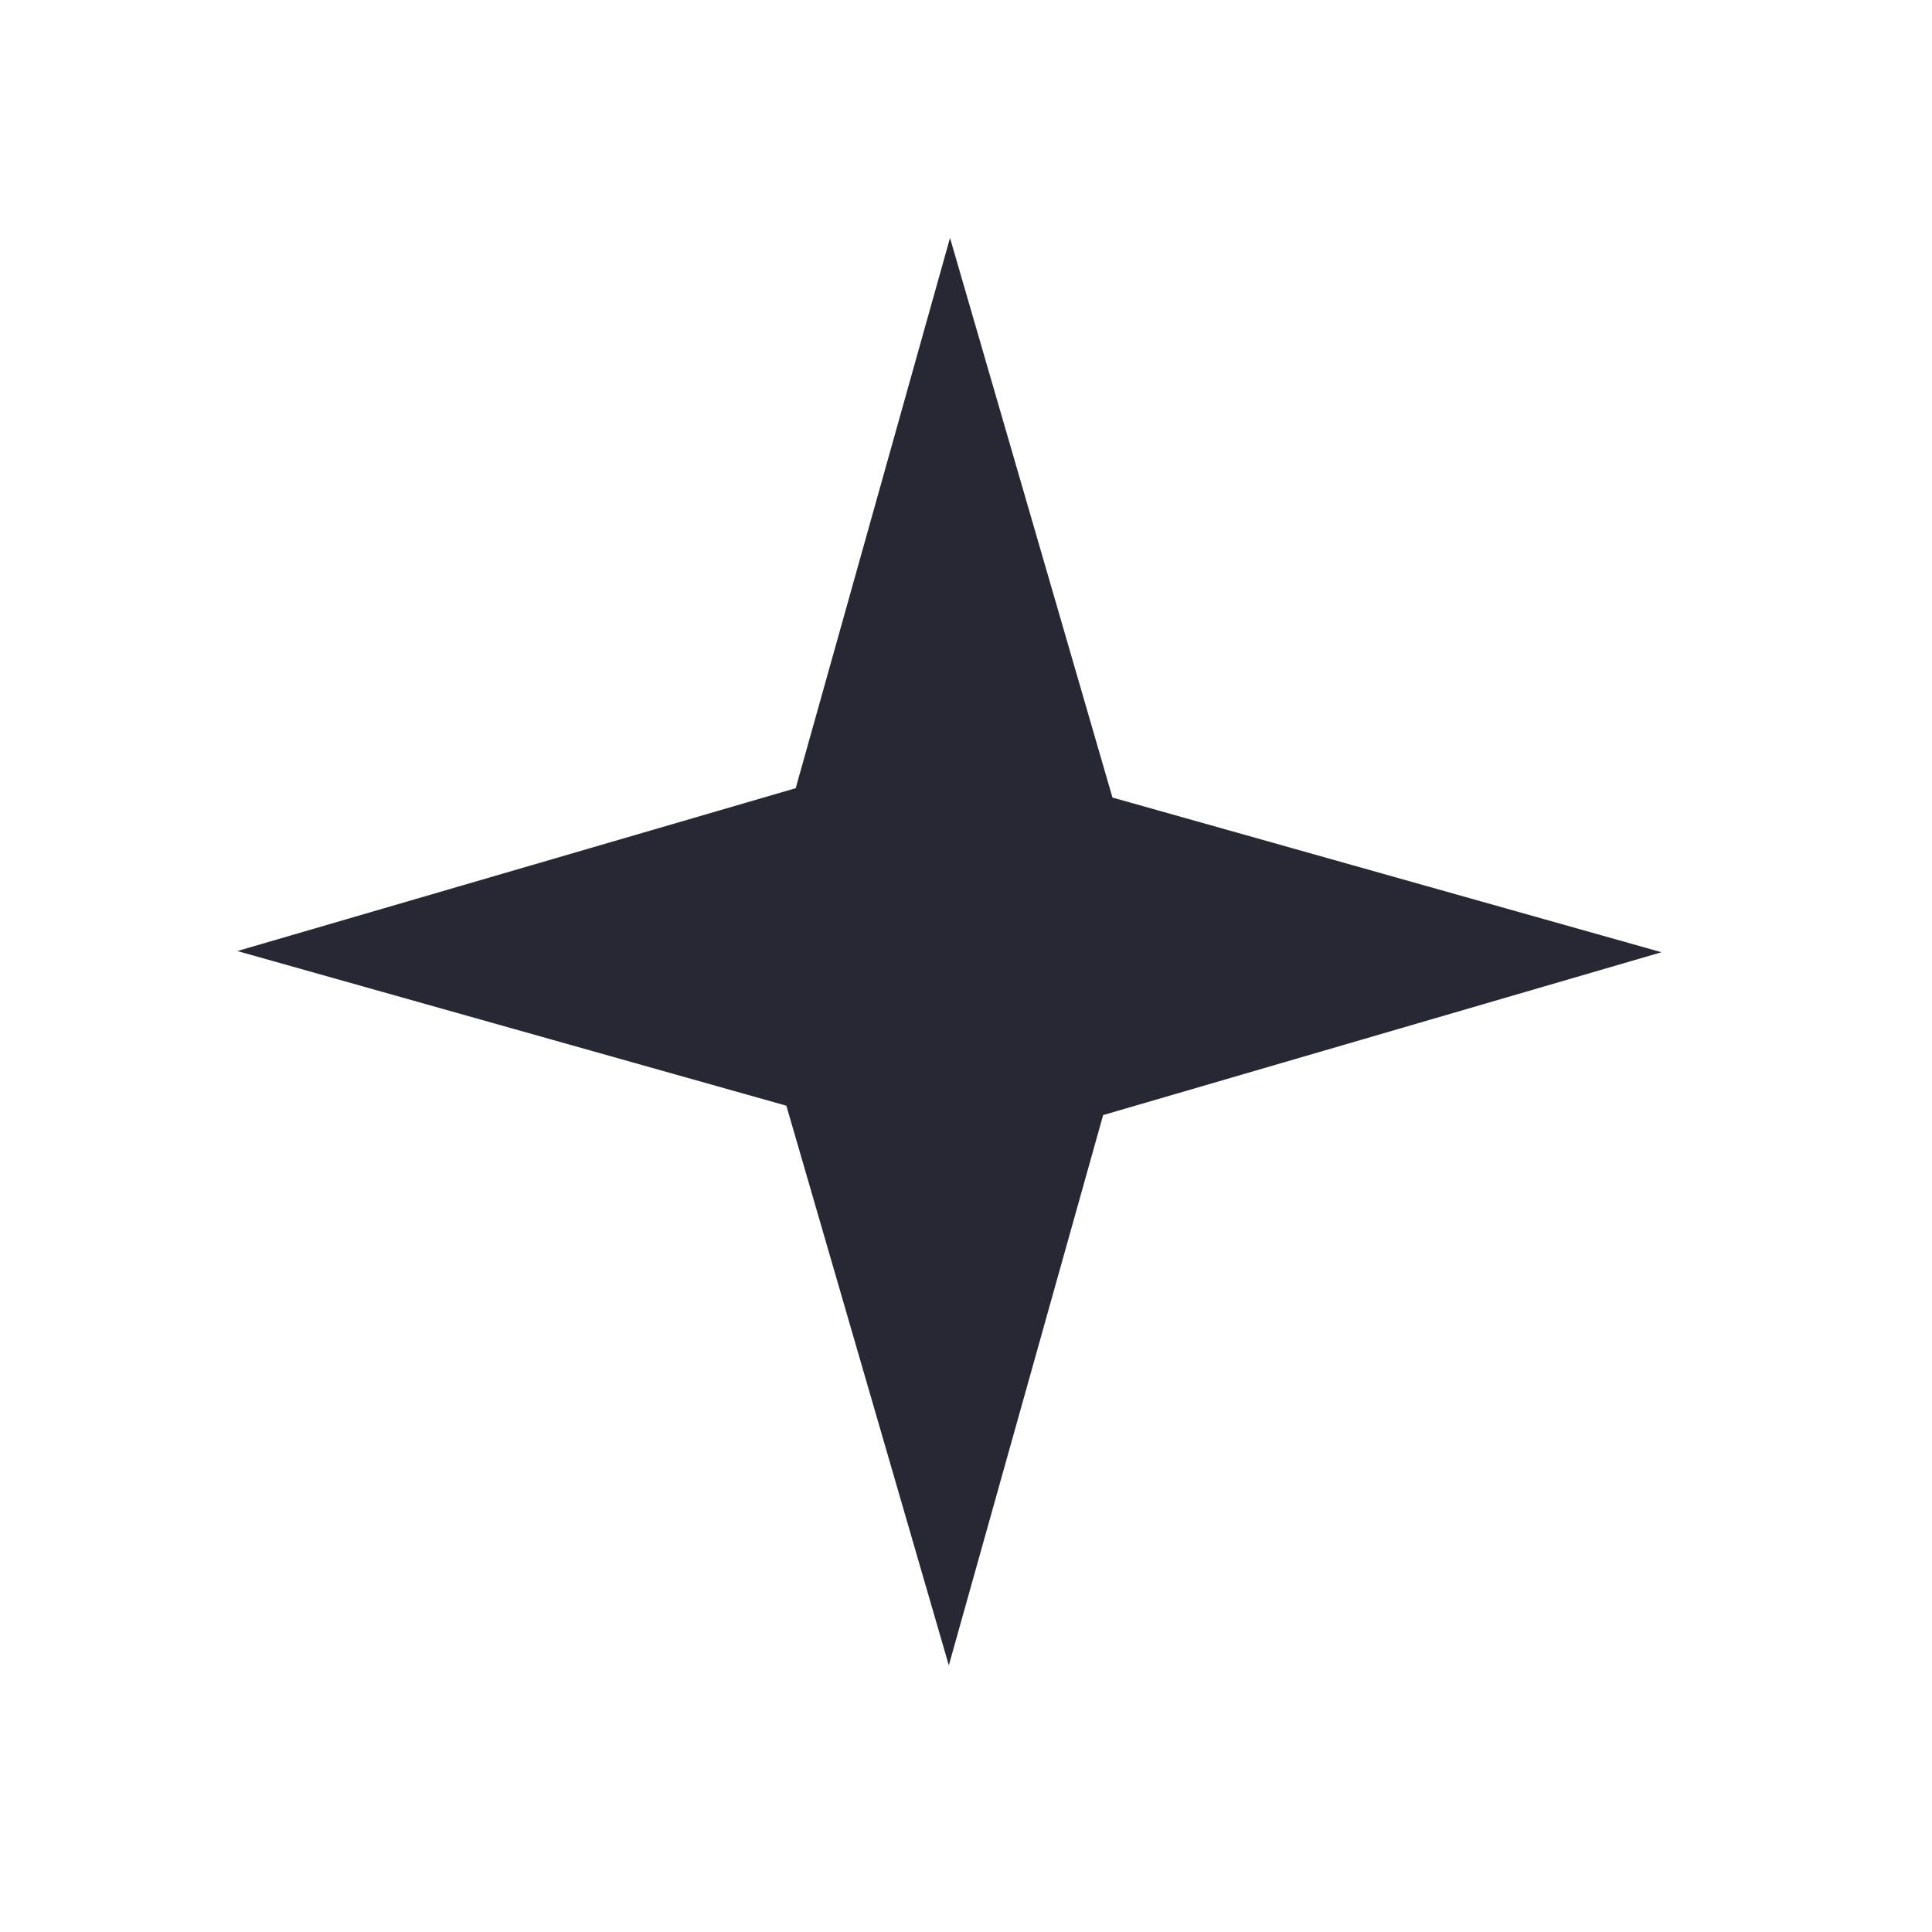 <svg width="55" height="55" viewBox="0 0 55 55" fill="none" xmlns="http://www.w3.org/2000/svg">
<path d="M31.515 22.172L27.045 6.773L22.801 21.908L22.652 22.438L22.121 22.593L6.757 27.074L21.857 31.328L22.386 31.477L22.541 32.01L27.011 47.409L31.255 32.275L31.404 31.744L31.935 31.589L47.299 27.108L32.2 22.854L31.67 22.705L31.515 22.172Z" fill="#272834"/>
</svg>

